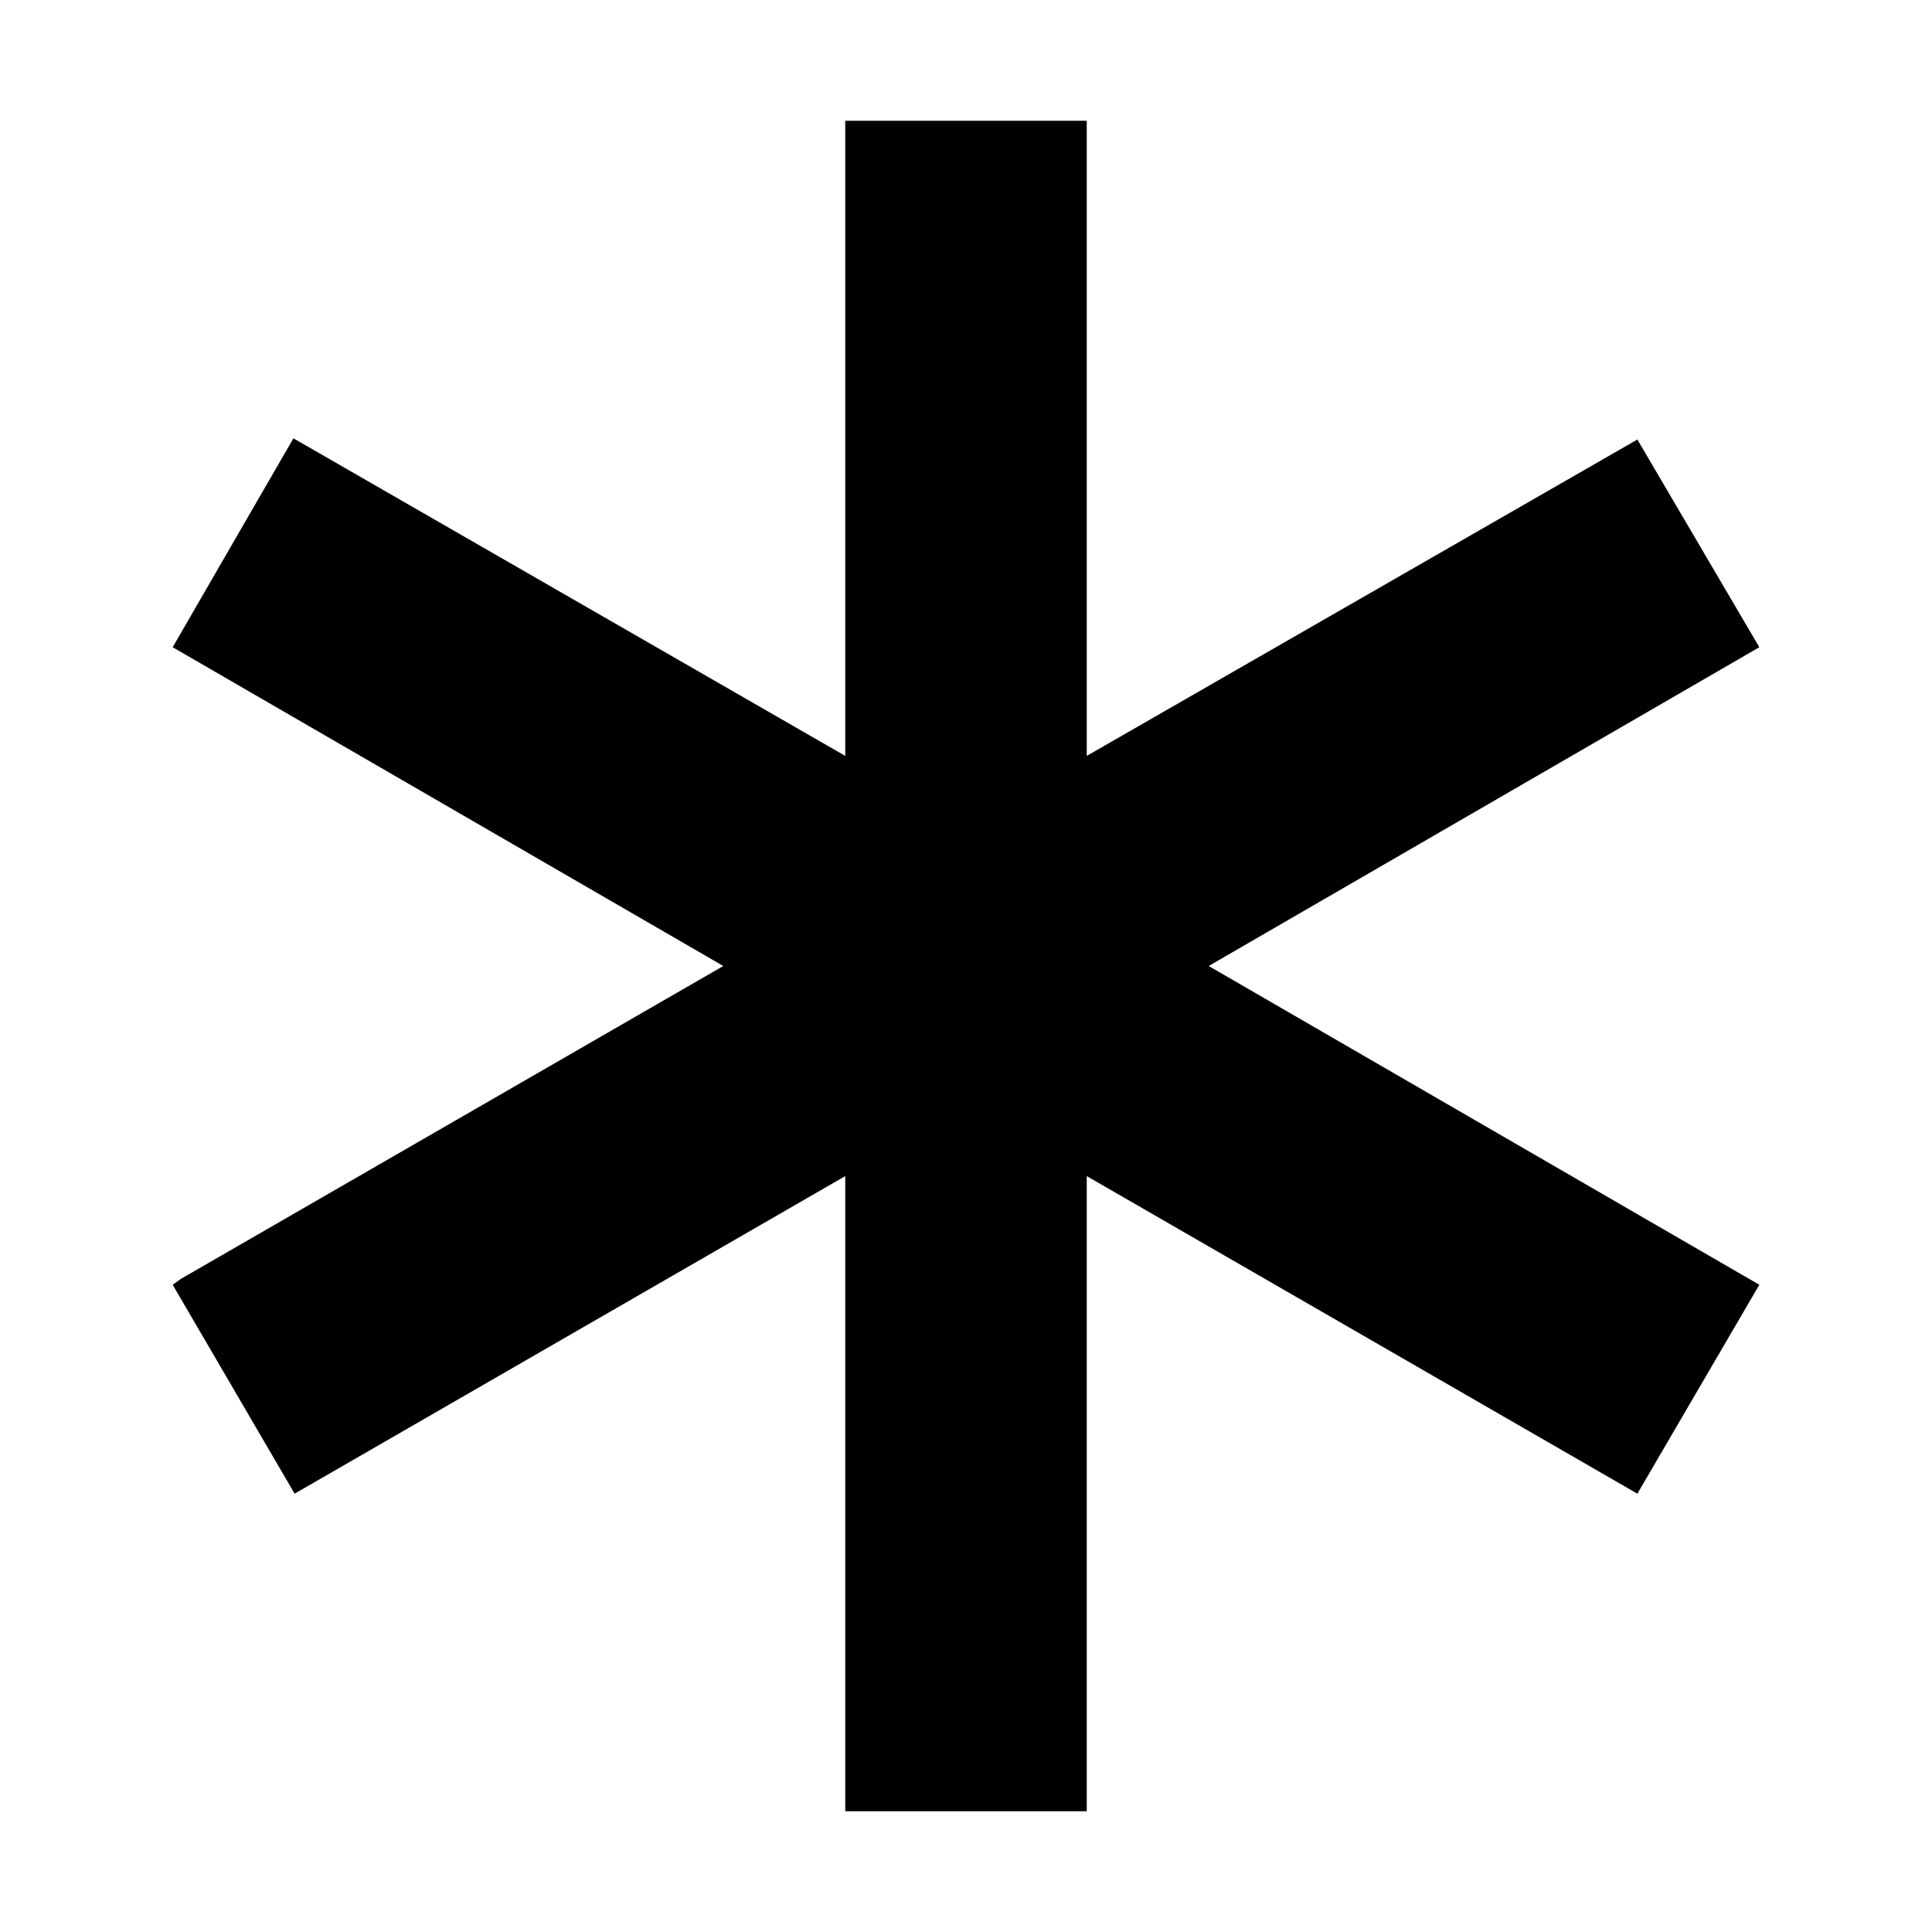 <?xml version="1.0" encoding="utf-8"?>
<!-- Generator: Adobe Illustrator 23.0.3, SVG Export Plug-In . SVG Version: 6.00 Build 0)  -->
<svg version="1.1" id="Layer_1" xmlns="http://www.w3.org/2000/svg" xmlns:xlink="http://www.w3.org/1999/xlink" x="0px" y="0px"
	 viewBox="0 0 16 16" style="enable-background:new 0 0 16 16;" xml:space="preserve">
<g>
	<polygon points="14.57,5.36 13.56,3.64 9,6.26 9,1 7,1 7,6.26 2.43,3.63 1.43,5.36 5.99,8 1.5,10.59 1.43,10.64 2.44,12.37 7,9.74 
		7,15 9,15 9,9.74 13.56,12.37 14.57,10.64 10.01,8 	"/>
</g>
</svg>
